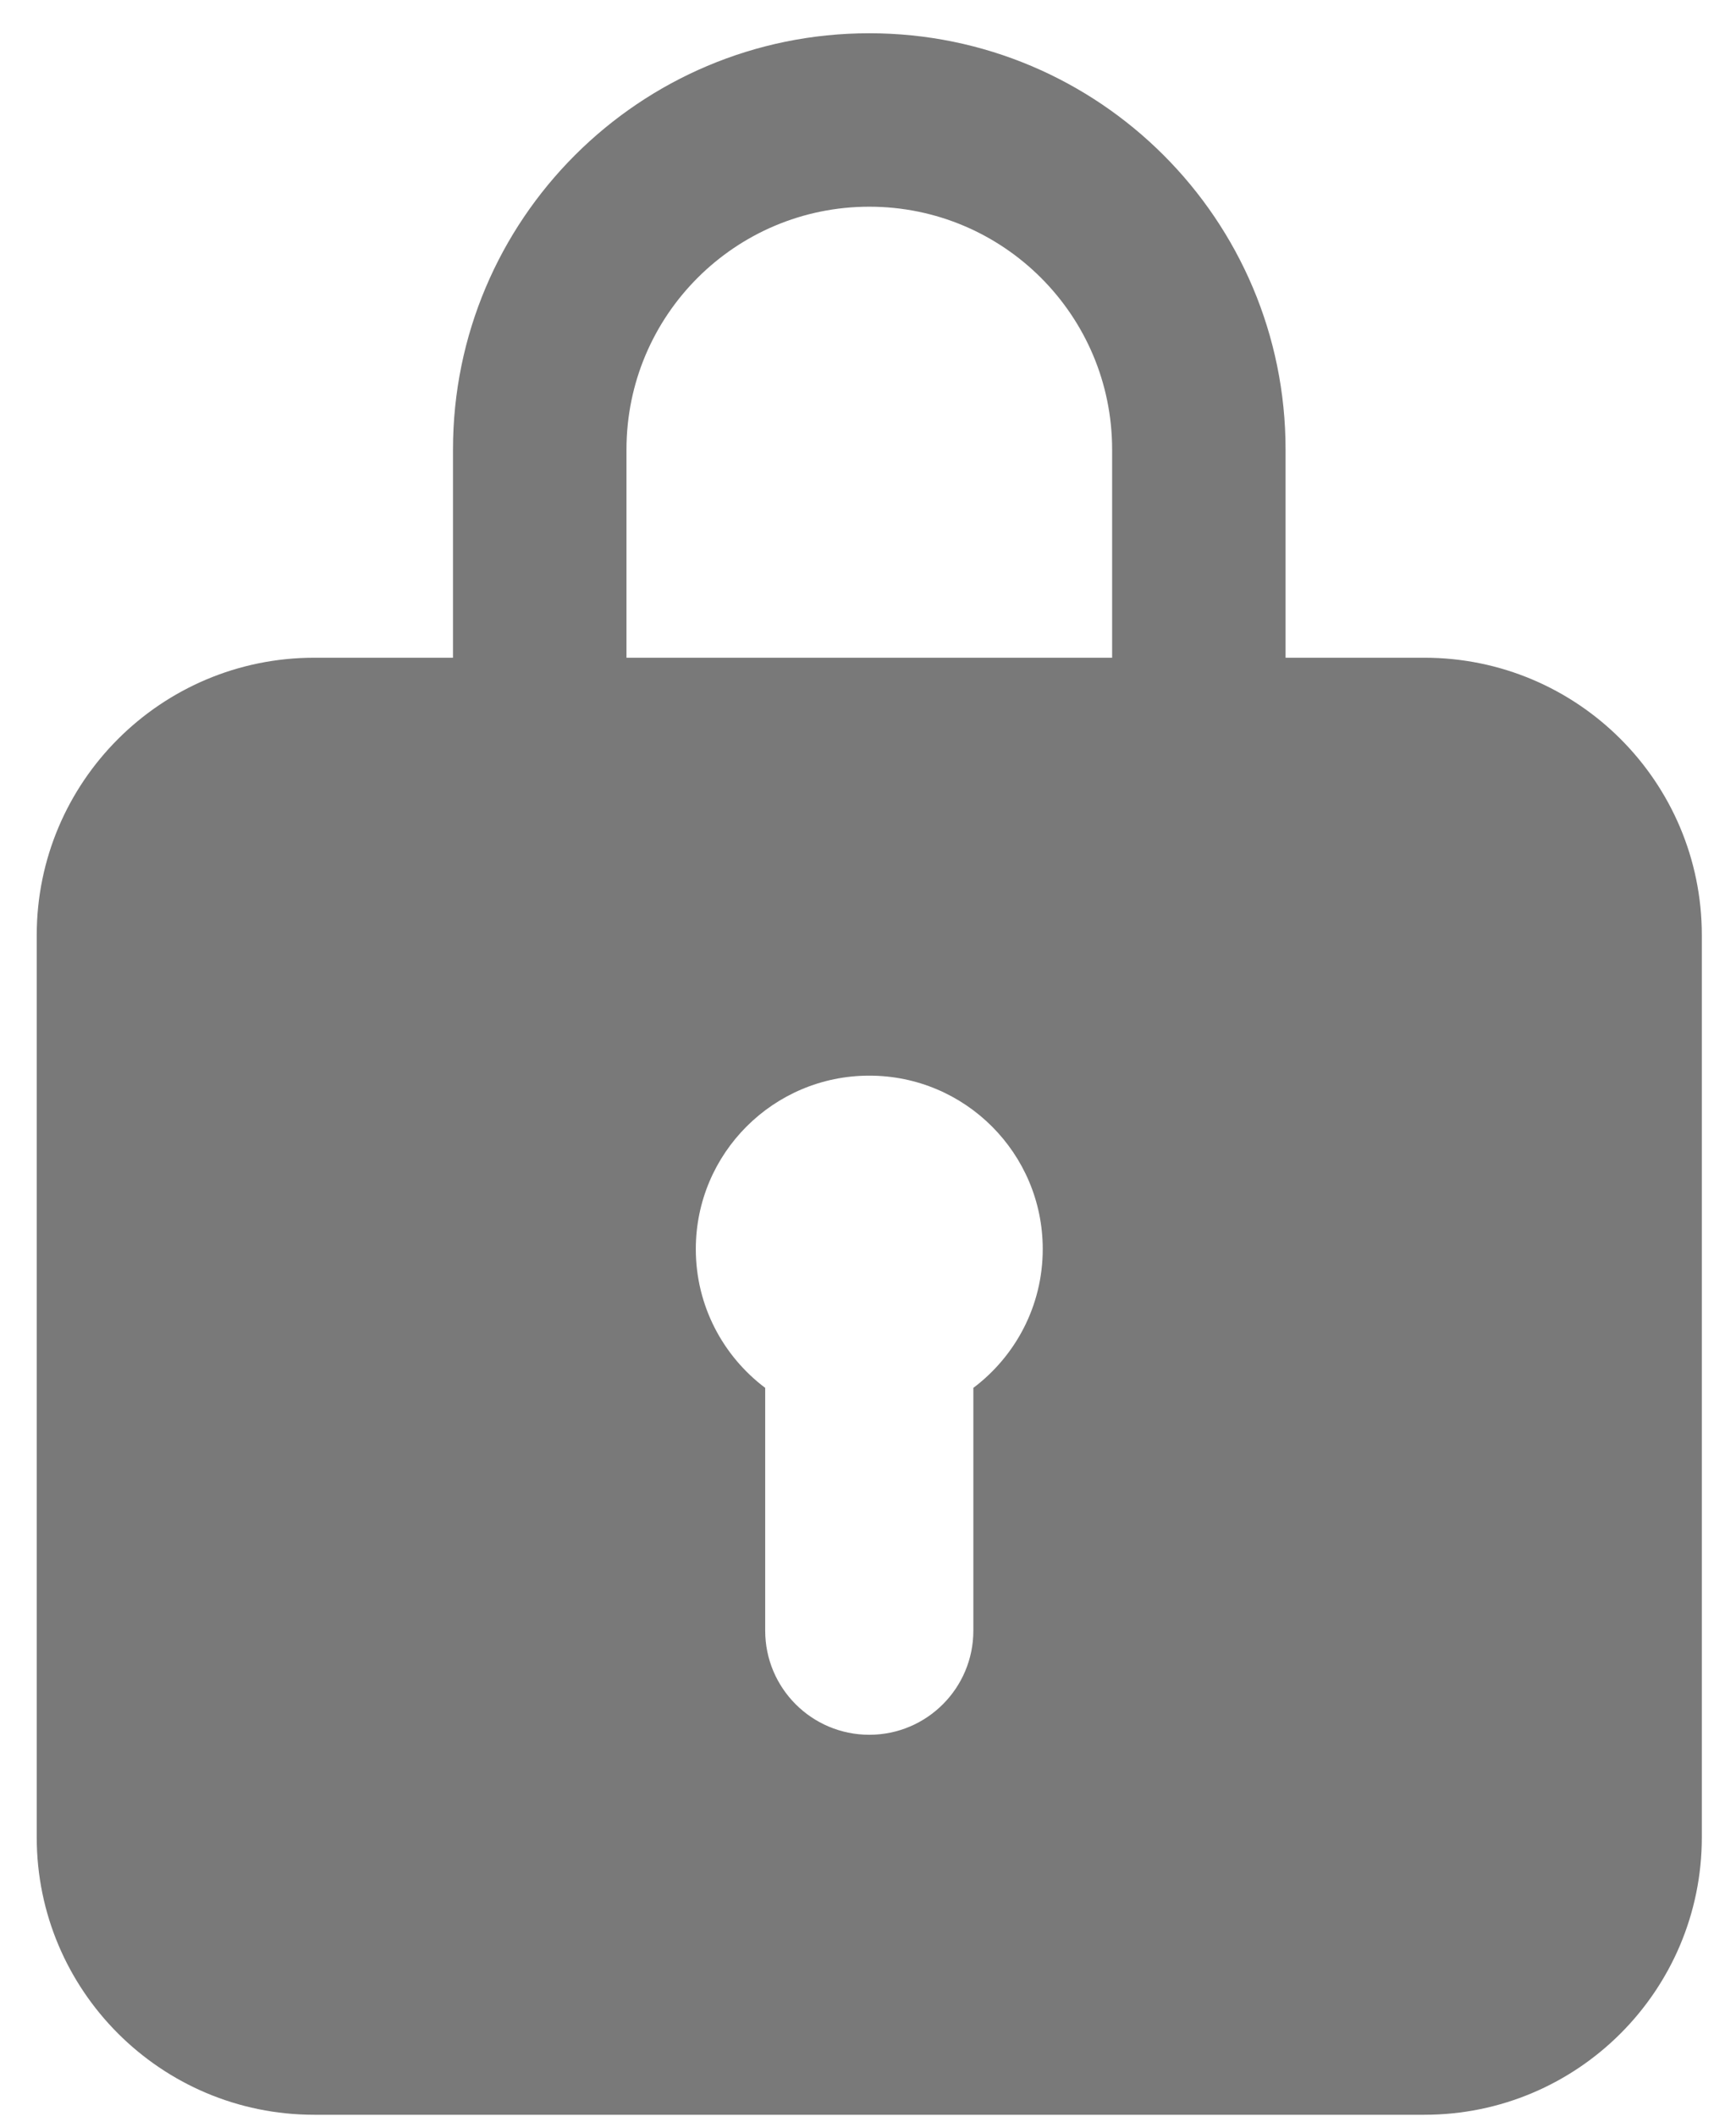 <svg width="32" height="39" viewBox="0 0 32 39" fill="none" xmlns="http://www.w3.org/2000/svg">
<path fill-rule="evenodd" clip-rule="evenodd" d="M16.024 0.613C11.786 0.613 8.35 4.049 8.35 8.286V12.123H5.793C2.968 12.123 0.677 14.413 0.677 17.238V33.864C0.677 36.689 2.968 38.979 5.793 38.979H26.255C29.08 38.979 31.37 36.689 31.37 33.864V17.238C31.37 14.413 29.08 12.123 26.255 12.123H23.697V8.286C23.697 4.049 20.261 0.613 16.024 0.613ZM16.024 3.81C18.496 3.81 20.5 5.814 20.5 8.286V12.123H11.548V8.286C11.548 5.814 13.552 3.81 16.024 3.81ZM17.942 25.581C18.718 24.997 19.221 24.069 19.221 23.023C19.221 21.257 17.789 19.826 16.024 19.826C14.258 19.826 12.826 21.257 12.826 23.023C12.826 24.069 13.329 24.997 14.105 25.581V30.056C14.105 31.116 14.964 31.975 16.024 31.975C17.083 31.975 17.942 31.116 17.942 30.056V25.581Z" fill="#797979"/>
</svg>
